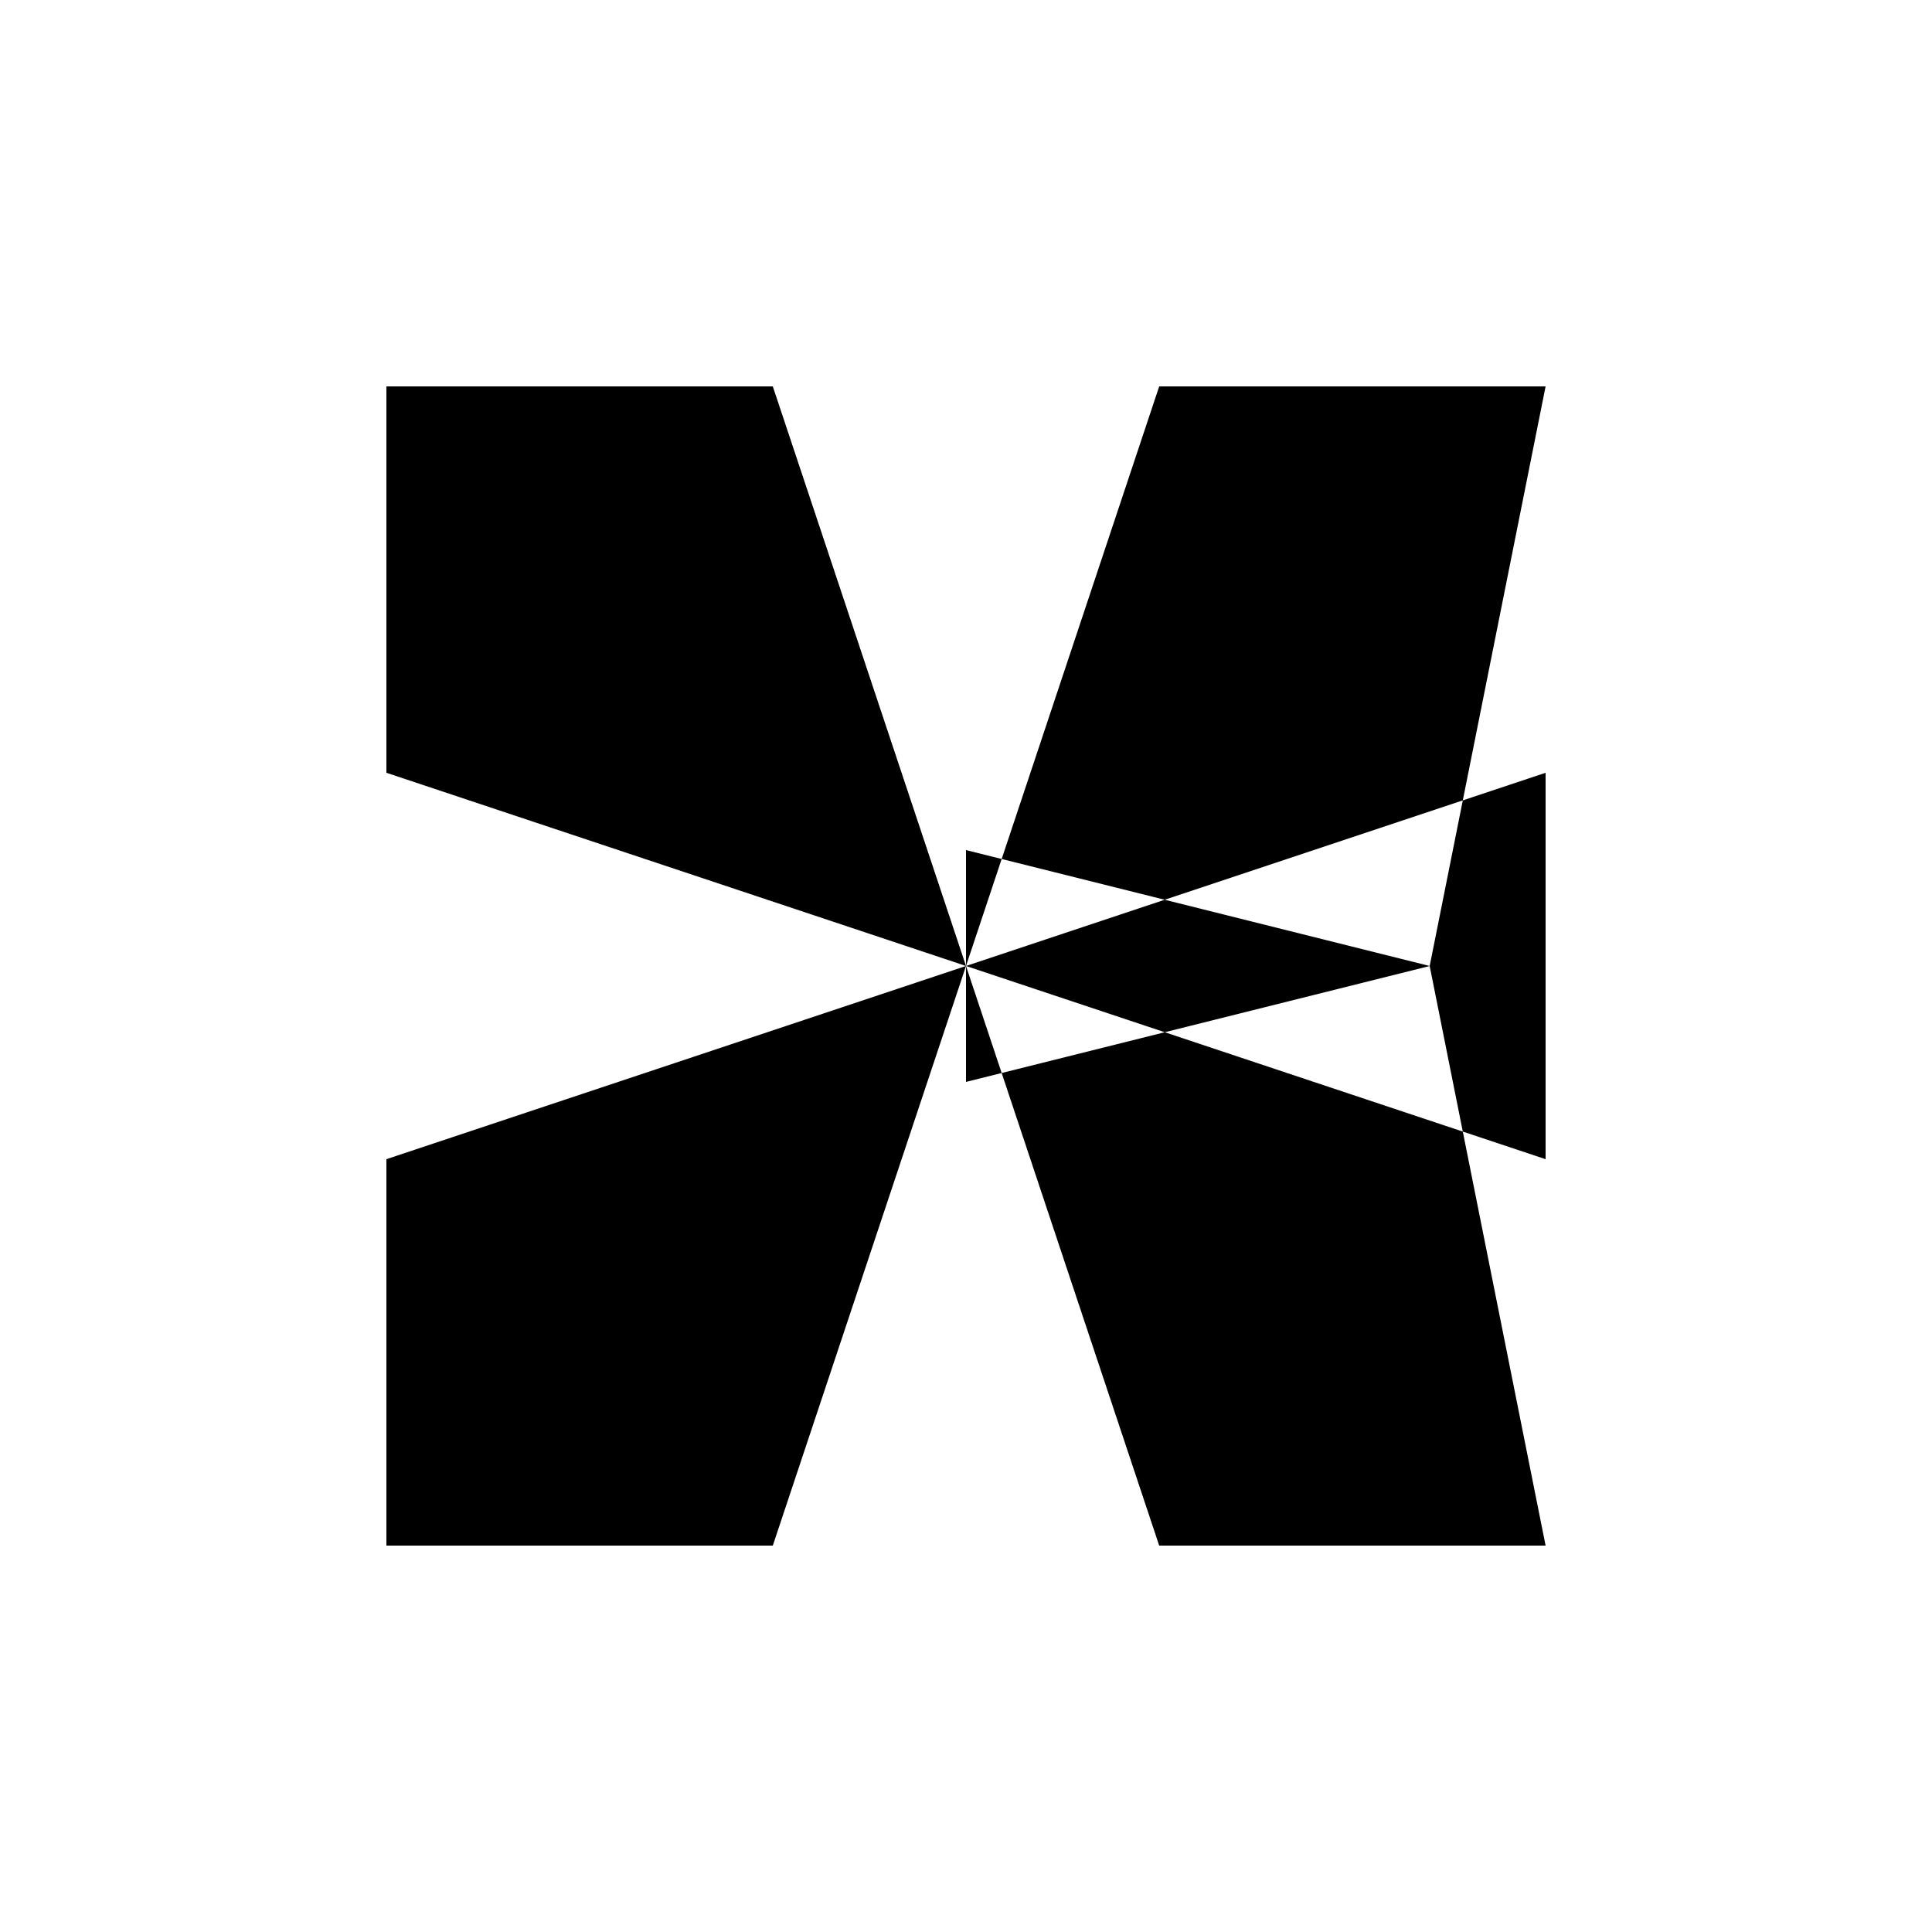 <svg xmlns="http://www.w3.org/2000/svg" viewBox="-100 -100 500 500"><path style="fill:#000000" fill-rule="evenodd" d="M 0 0 L 100 0 L 150 150 L 0 100 L 0 0 M 150 120 L 150 150 L 150 180 L 159.231 177.692 L 150 150 L 201.429 167.143 L 159.231 177.692 L 200 300 L 300 300 L 278.571 192.857 L 300 200 L 300 100 L 278.571 107.143 L 300 0 L 200 0 L 159.231 122.308 L 201.429 132.857 L 270 150 L 201.429 167.143 L 278.571 192.857 L 270 150 L 278.571 107.143 L 201.429 132.857 L 150 150 L 159.231 122.308 L 150 120 M 0 200 L 150 150 L 100 300 L 0 300 L 0 200"/></svg>
